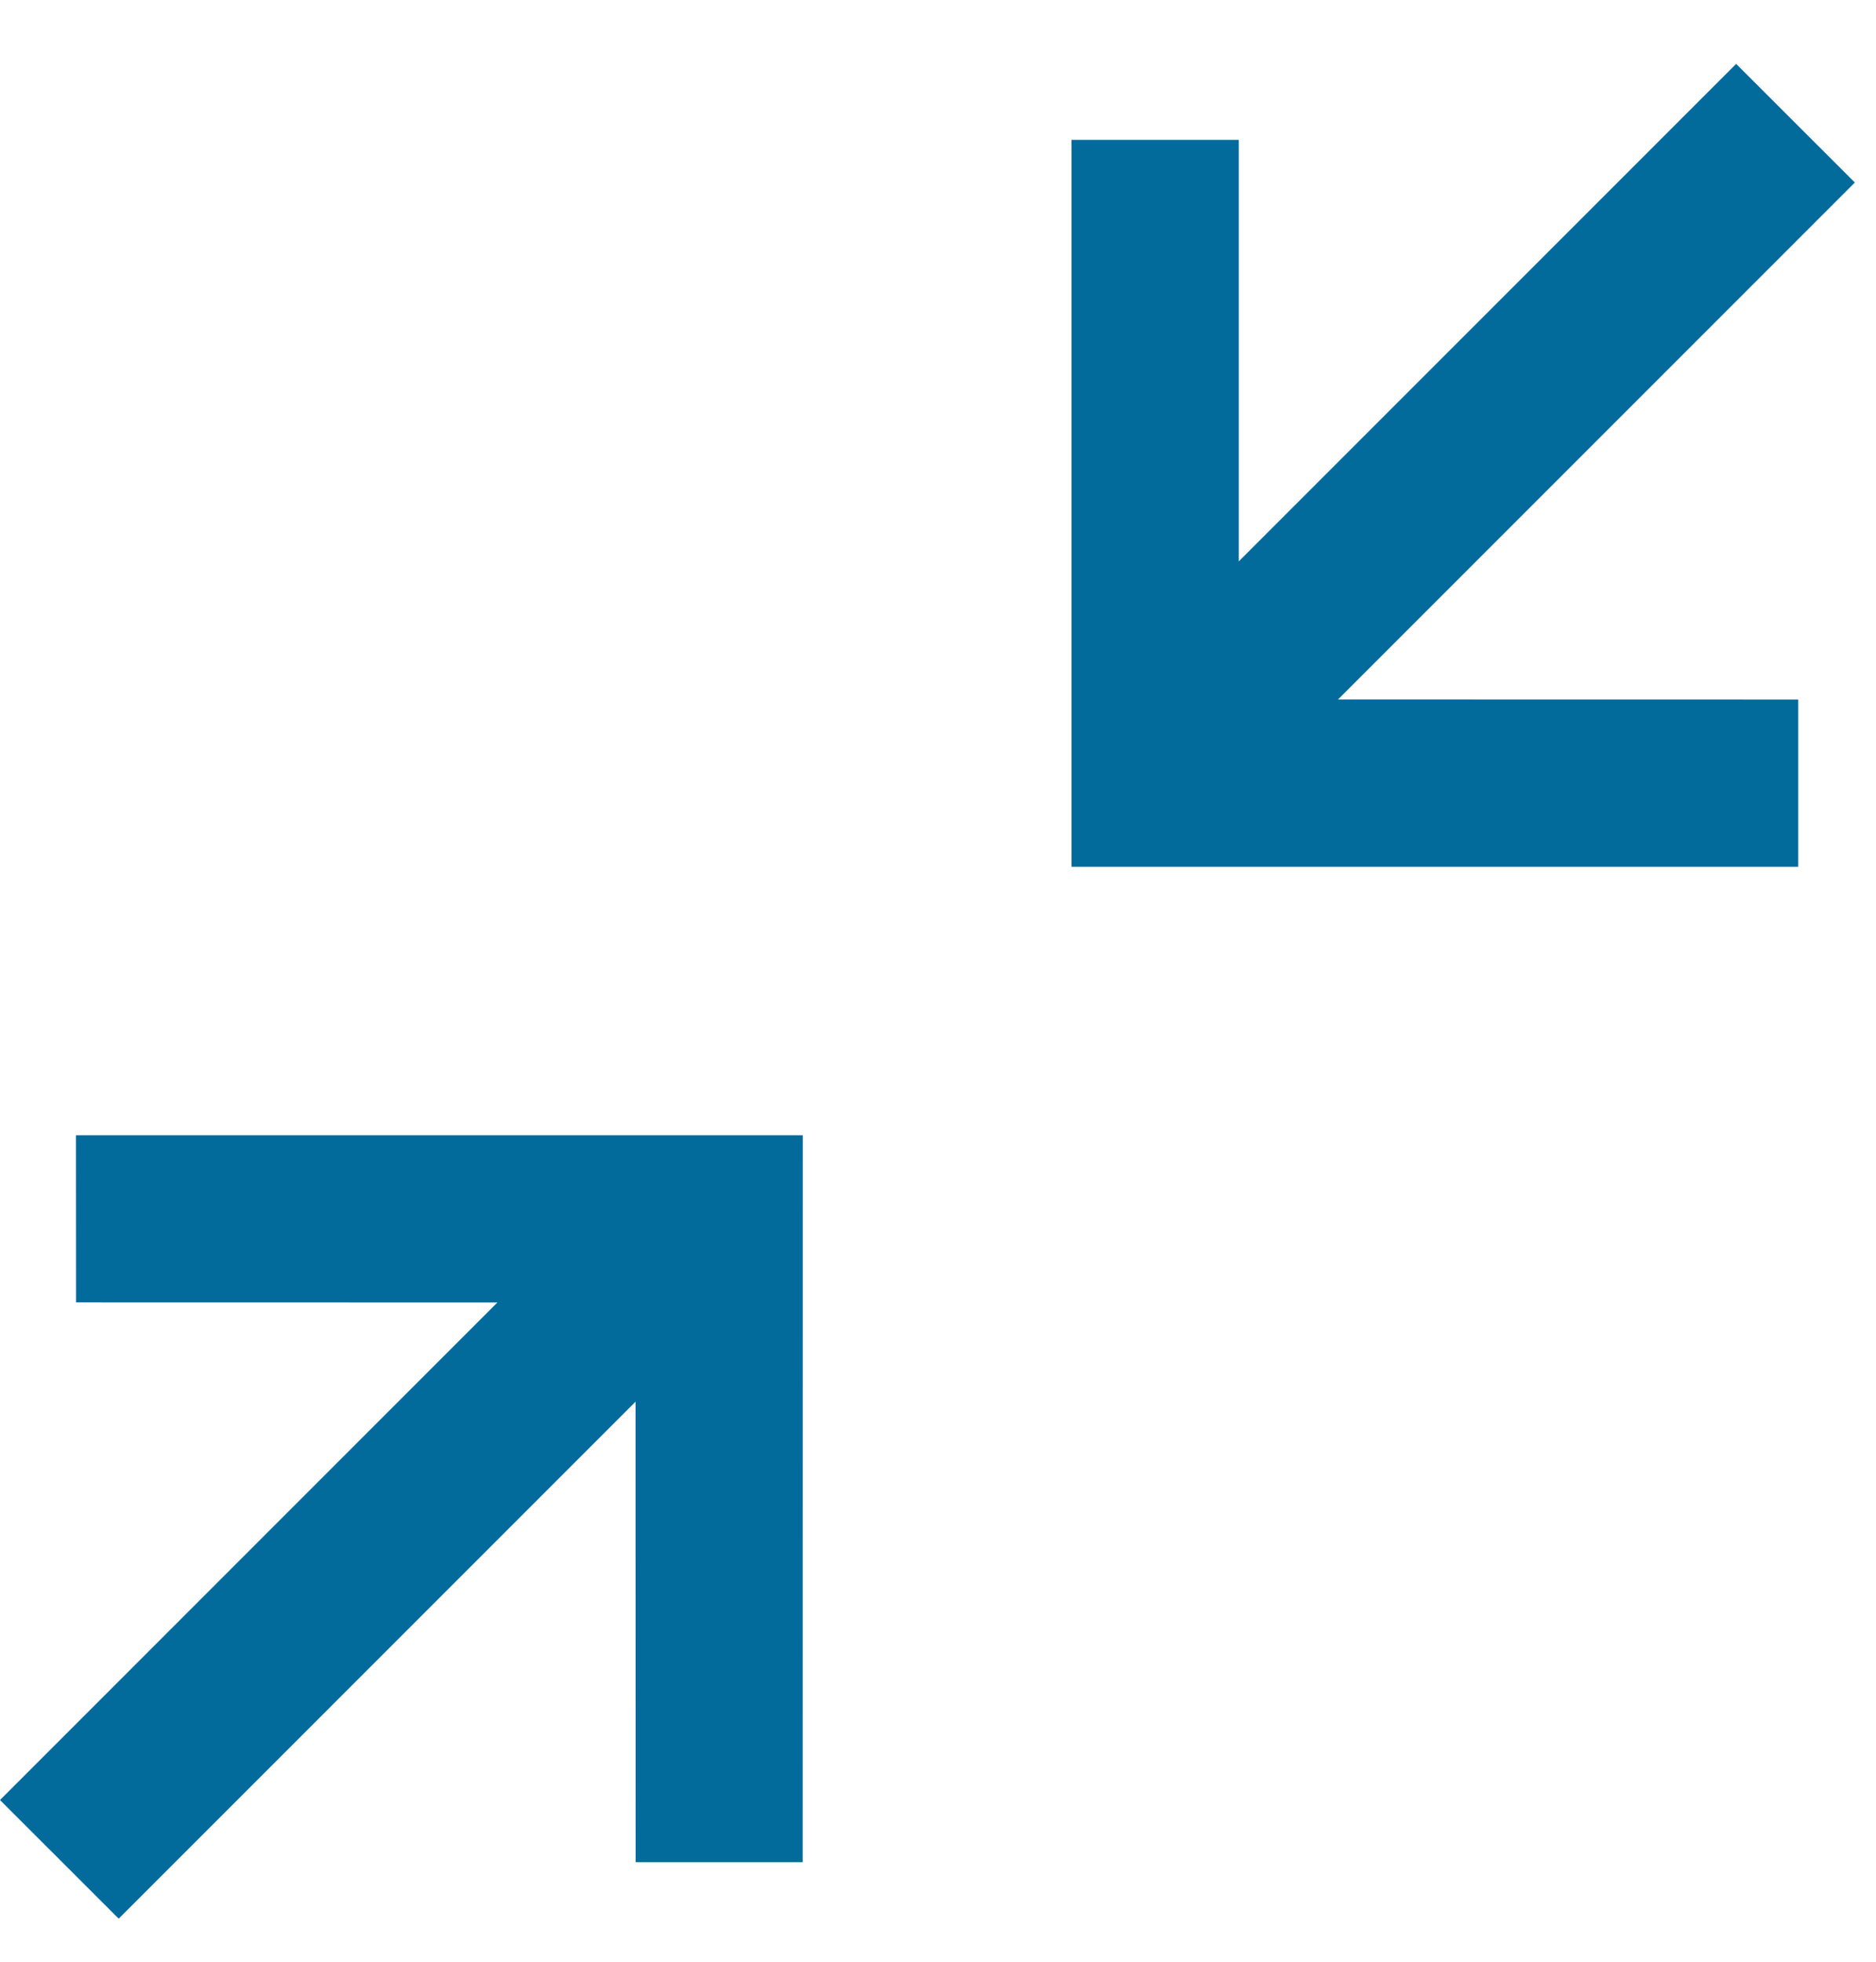 <svg width="22" height="23" viewBox="0 0 22 23" fill="none" xmlns="http://www.w3.org/2000/svg">
<path fill-rule="evenodd" clip-rule="evenodd" d="M21.088 8.202V10.162L12.566 10.162L12.566 1.64L14.527 1.64L14.527 6.582L20.36 0.749L21.752 2.14L15.691 8.201L21.088 8.202ZM7.454 21.832H9.413L9.414 13.31L0.891 13.31L0.892 15.27L5.833 15.271L0 21.104L1.392 22.495L7.453 16.434L7.454 21.832Z" fill="#026B9C"/>
</svg>
